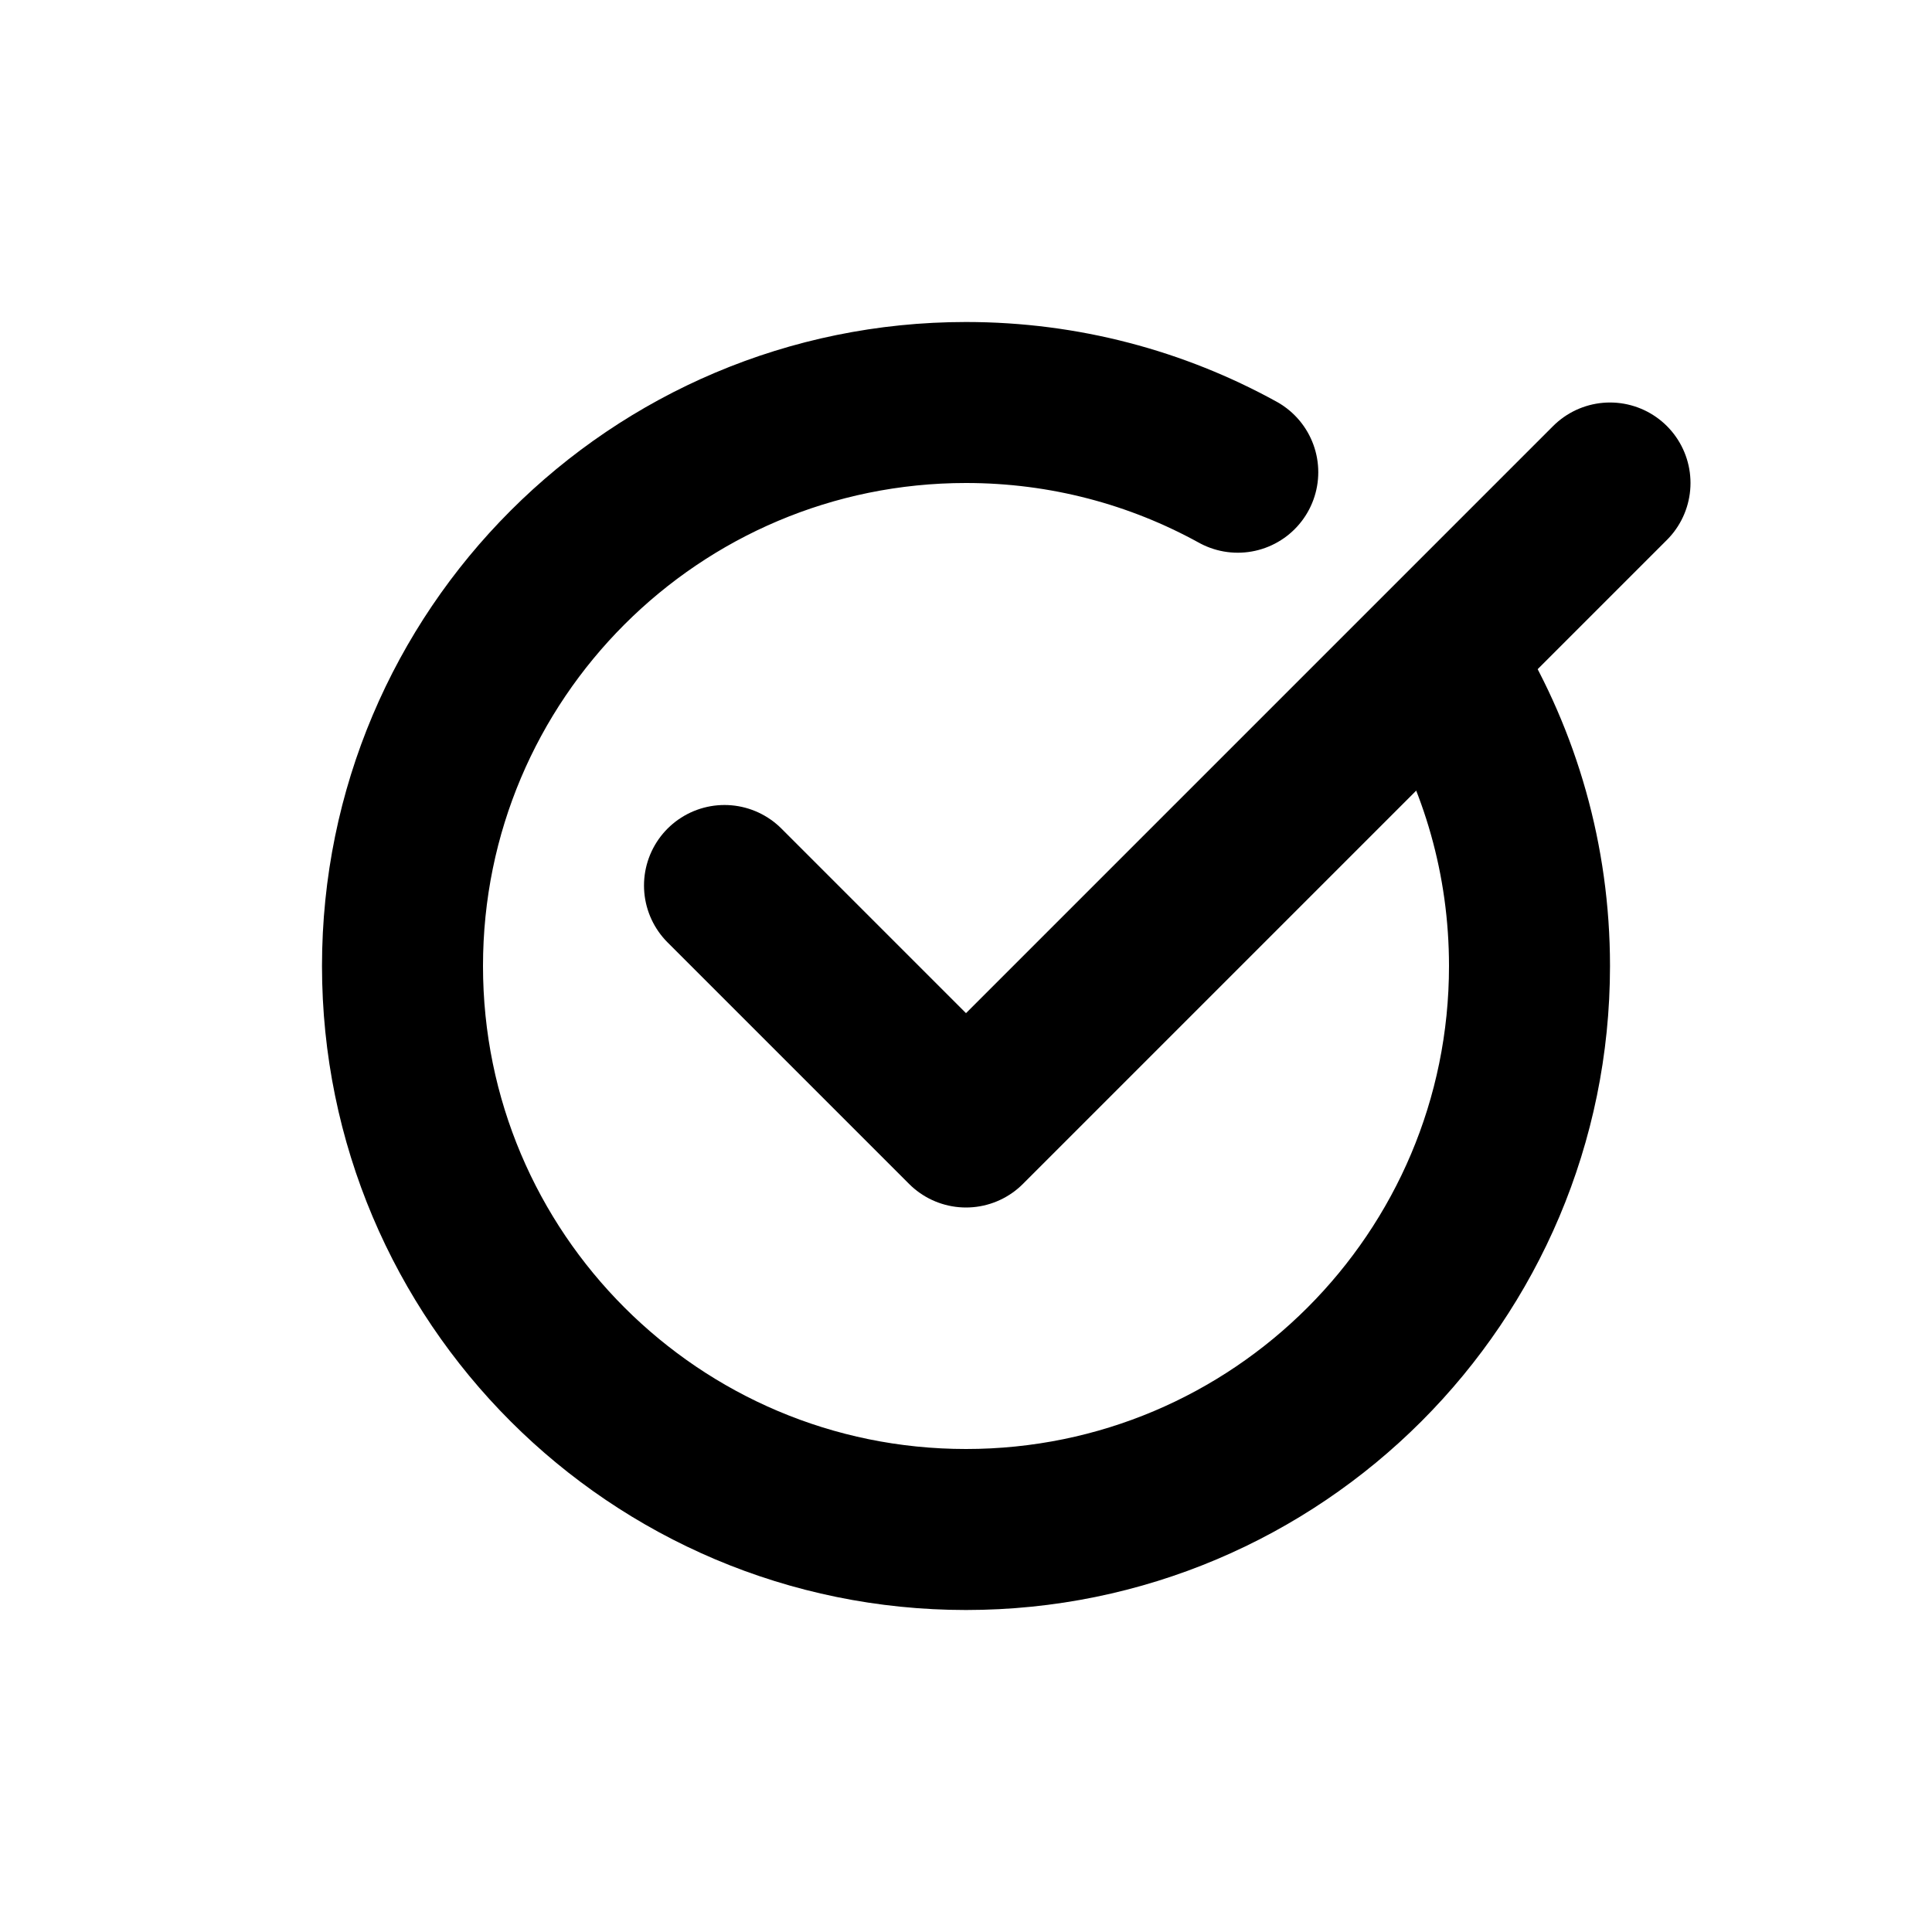 <svg width="24" height="24" viewBox="0 0 24 24" fill="none" xmlns="http://www.w3.org/2000/svg">
<path d="M15.376 5.866C14.375 5.314 13.224 5 12 5C8.134 5 5 8.134 5 12C5 15.866 8.134 19 12 19C15.866 19 19 15.866 19 12C19 10.68 18.635 9.446 18 8.392" stroke="black" stroke-width="2" stroke-linecap="round"/>
<path d="M9 11L12 14L20 6" stroke="black" stroke-width="2" stroke-linecap="round" stroke-linejoin="round"/>
</svg>
